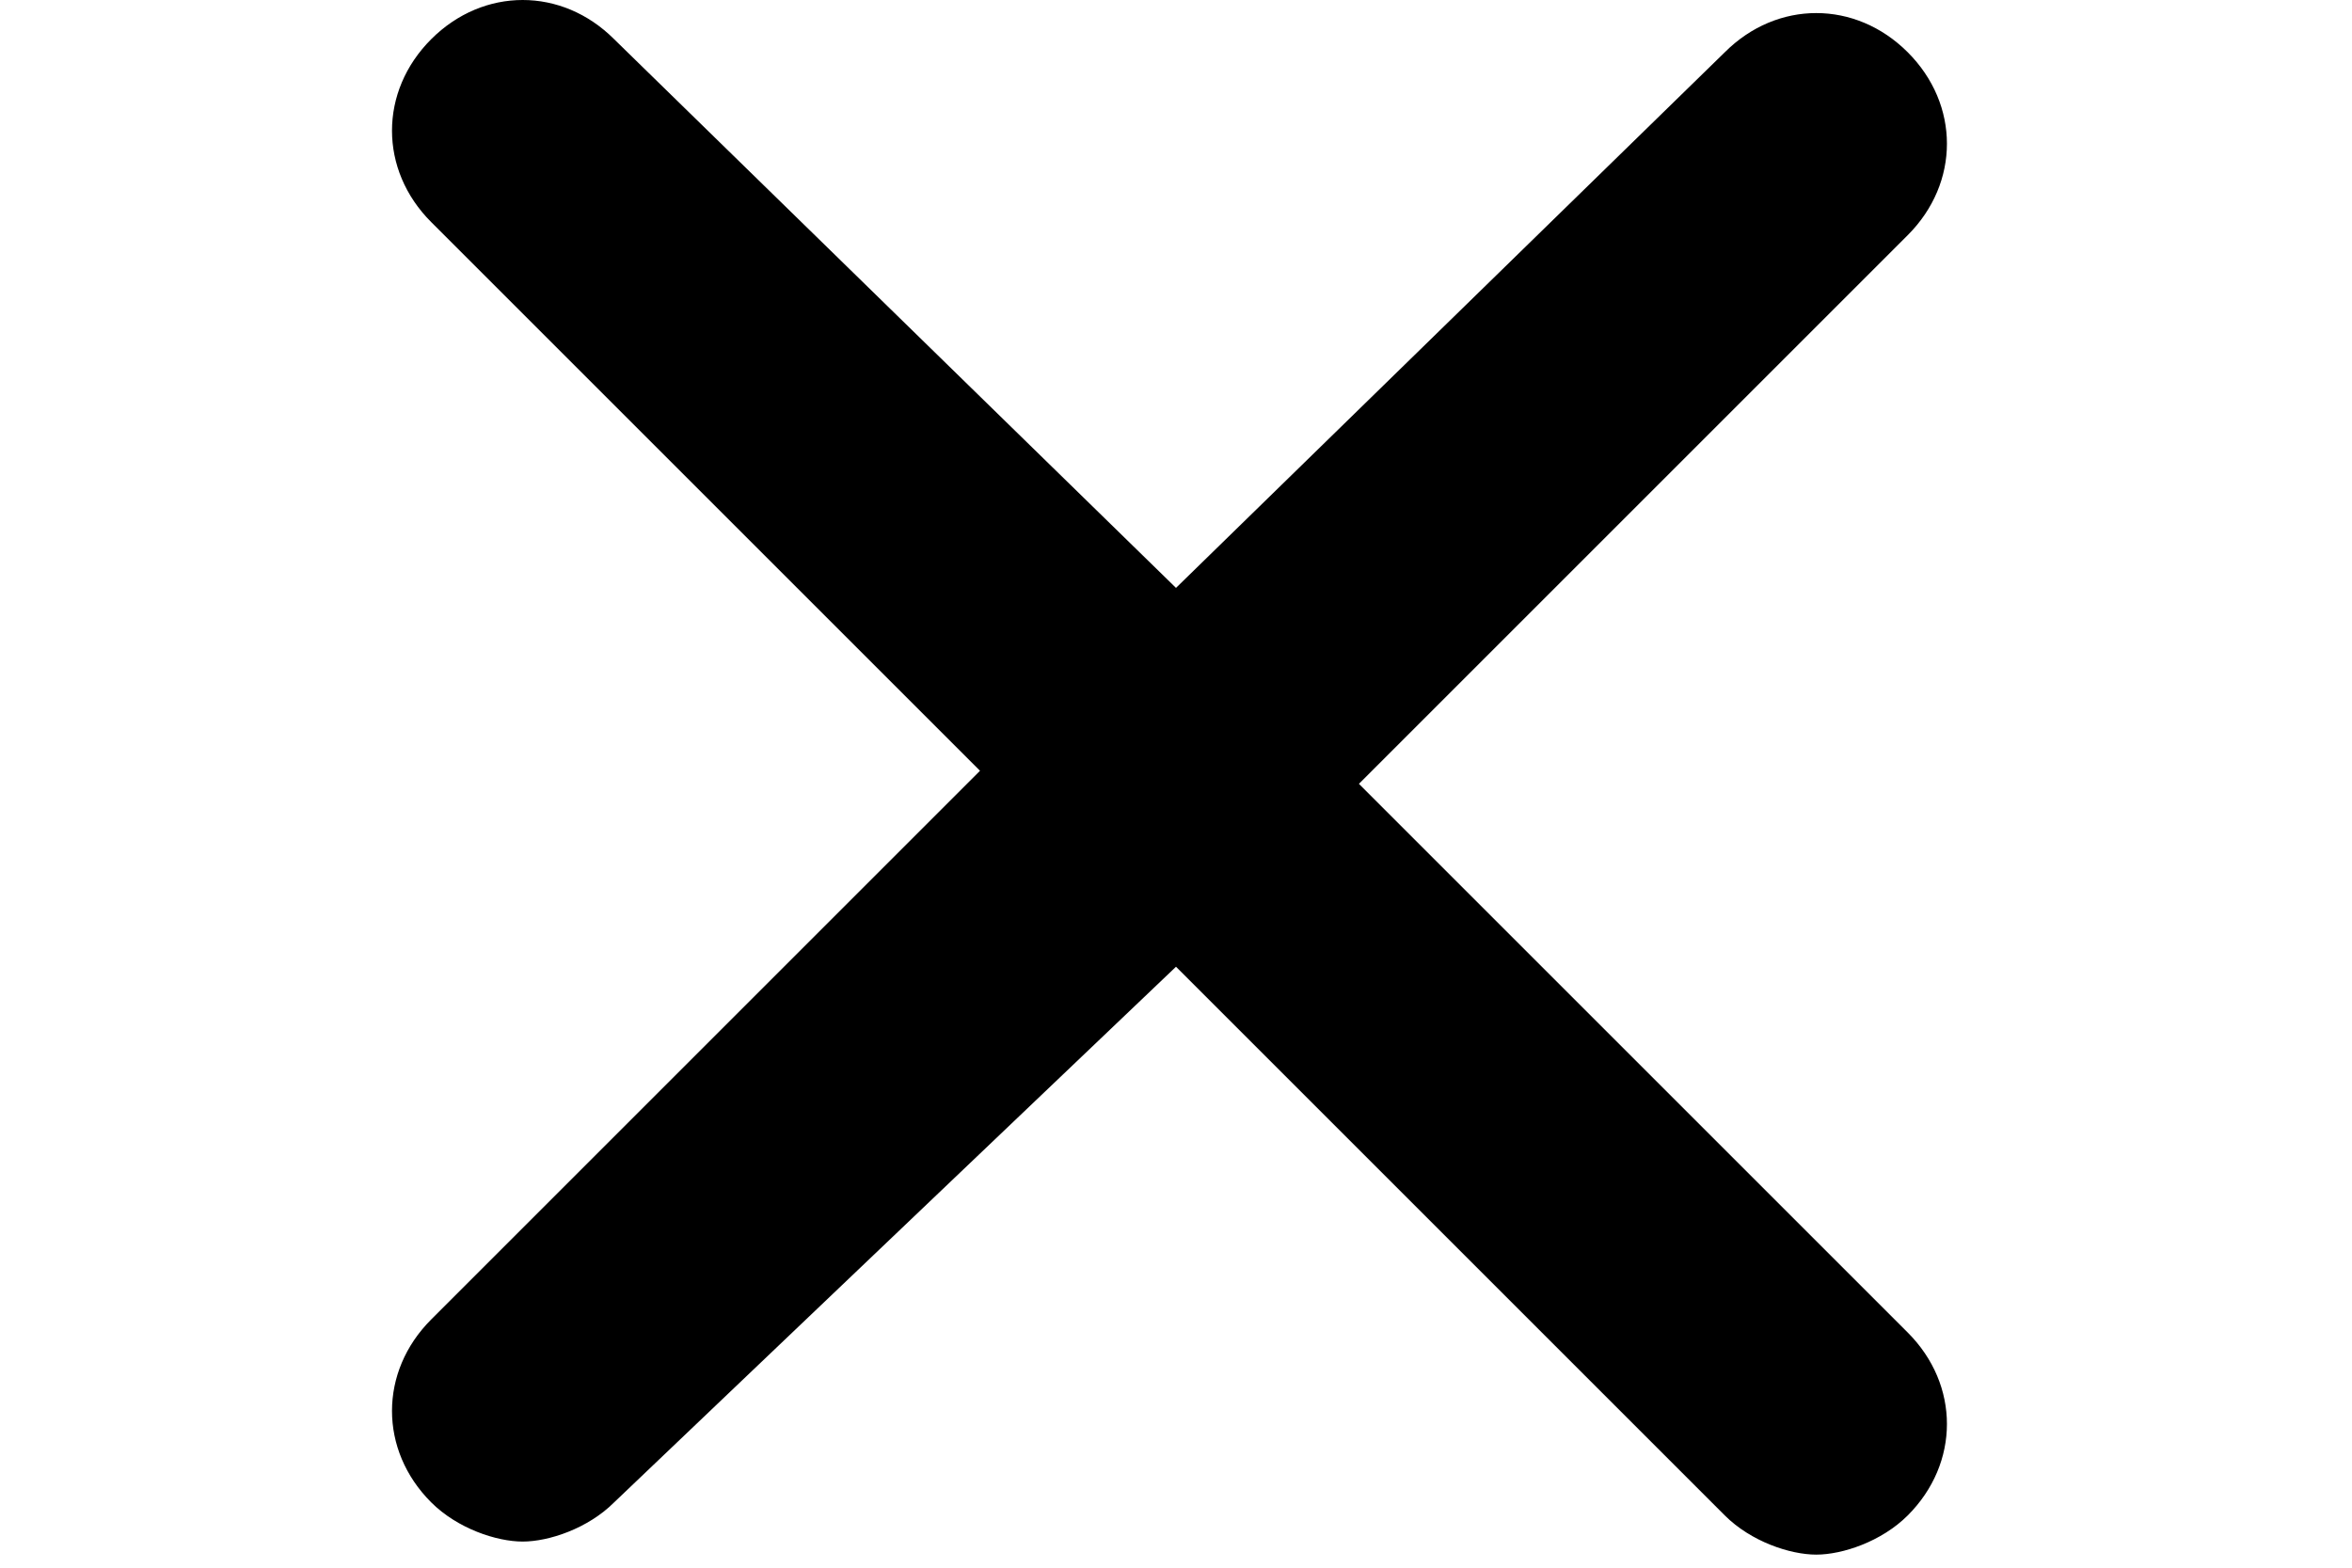 <svg version="1.1" id="Layer_1" xmlns="http://www.w3.org/2000/svg" xmlns:xlink="http://www.w3.org/1999/xlink" x="0px" y="0px" viewBox="0 0 18 12" style="enable-background:new 0 0 18 12;" xml:space="preserve">
<path class="st0" d="M14.6,10.2l-4.2-4.2l4.2-4.2c0.4-0.4,0.4-1,0-1.4s-1-0.4-1.4,0L9,4.5L4.7,0.3c-0.4-0.4-1-0.4-1.4,0
	s-0.4,1,0,1.4l4.2,4.2l-4.2,4.2c-0.4,0.4-0.4,1,0,1.4c0.2,0.2,0.5,0.3,0.7,0.3s0.5-0.1,0.7-0.3L9,7.4l4.2,4.2
	c0.2,0.2,0.5,0.3,0.7,0.3s0.5-0.1,0.7-0.3C15,11.2,15,10.6,14.6,10.2z"/>
</svg>
